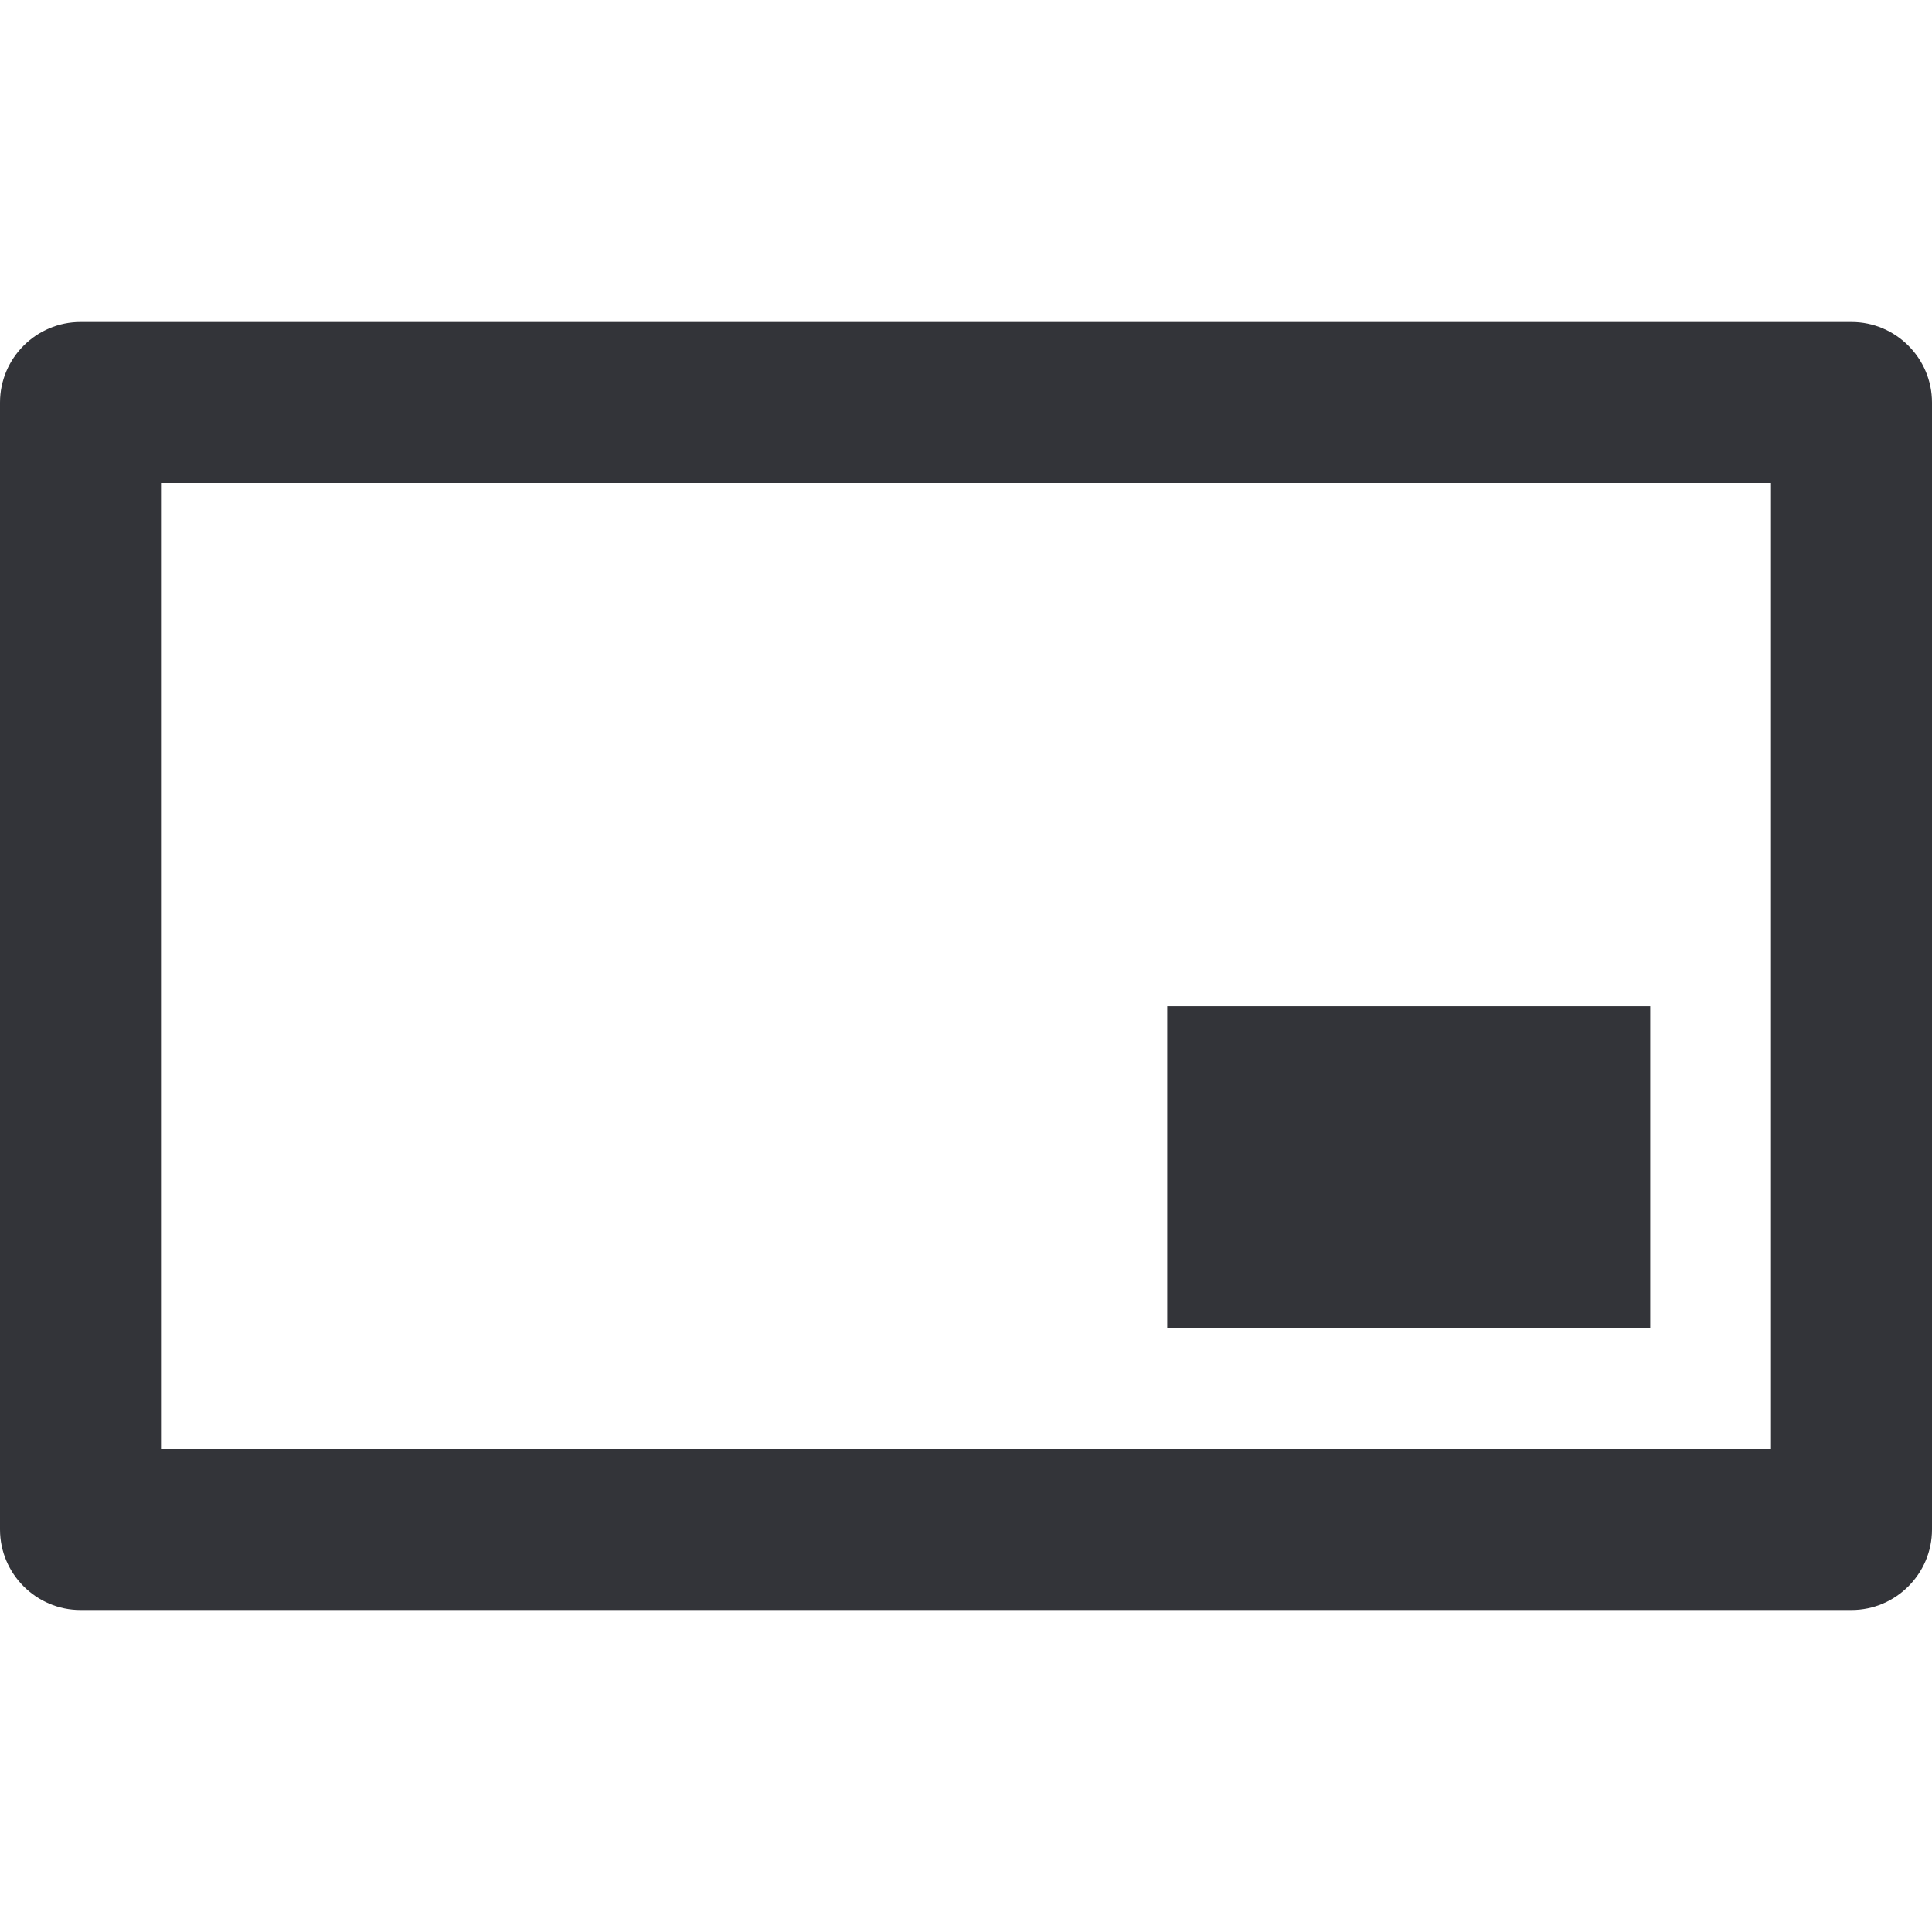 <?xml version="1.0" encoding="utf-8"?>
<!-- Generator: Adobe Illustrator 15.0.0, SVG Export Plug-In . SVG Version: 6.00 Build 0)  -->
<!DOCTYPE svg PUBLIC "-//W3C//DTD SVG 1.1//EN" "http://www.w3.org/Graphics/SVG/1.1/DTD/svg11.dtd">
<svg version="1.1" id="Layer_1" xmlns="http://www.w3.org/2000/svg" xmlns:xlink="http://www.w3.org/1999/xlink" x="0px" y="0px"
	 width="48px" height="48px" viewBox="0 0 48 48" enable-background="new 0 0 48 48" xml:space="preserve">
<g id="XMLID_1_">
	<g id="XMLID_26_">
		<g id="XMLID_30_">
			<path id="XMLID_19_" fill="#333439" d="M44,12v24H4V12H44 M46,8H2c-1.1,0-2,0.9-2,2v28c0,1.1,0.9,2,2,2h44c1.1,0,2-0.9,2-2V10
				C48,8.9,47.1,8,46,8L46,8z"/>
		</g>
	</g>
	<rect id="XMLID_129_" x="29" y="25" fill="#333439" width="12" height="8"/>
</g>
</svg>
